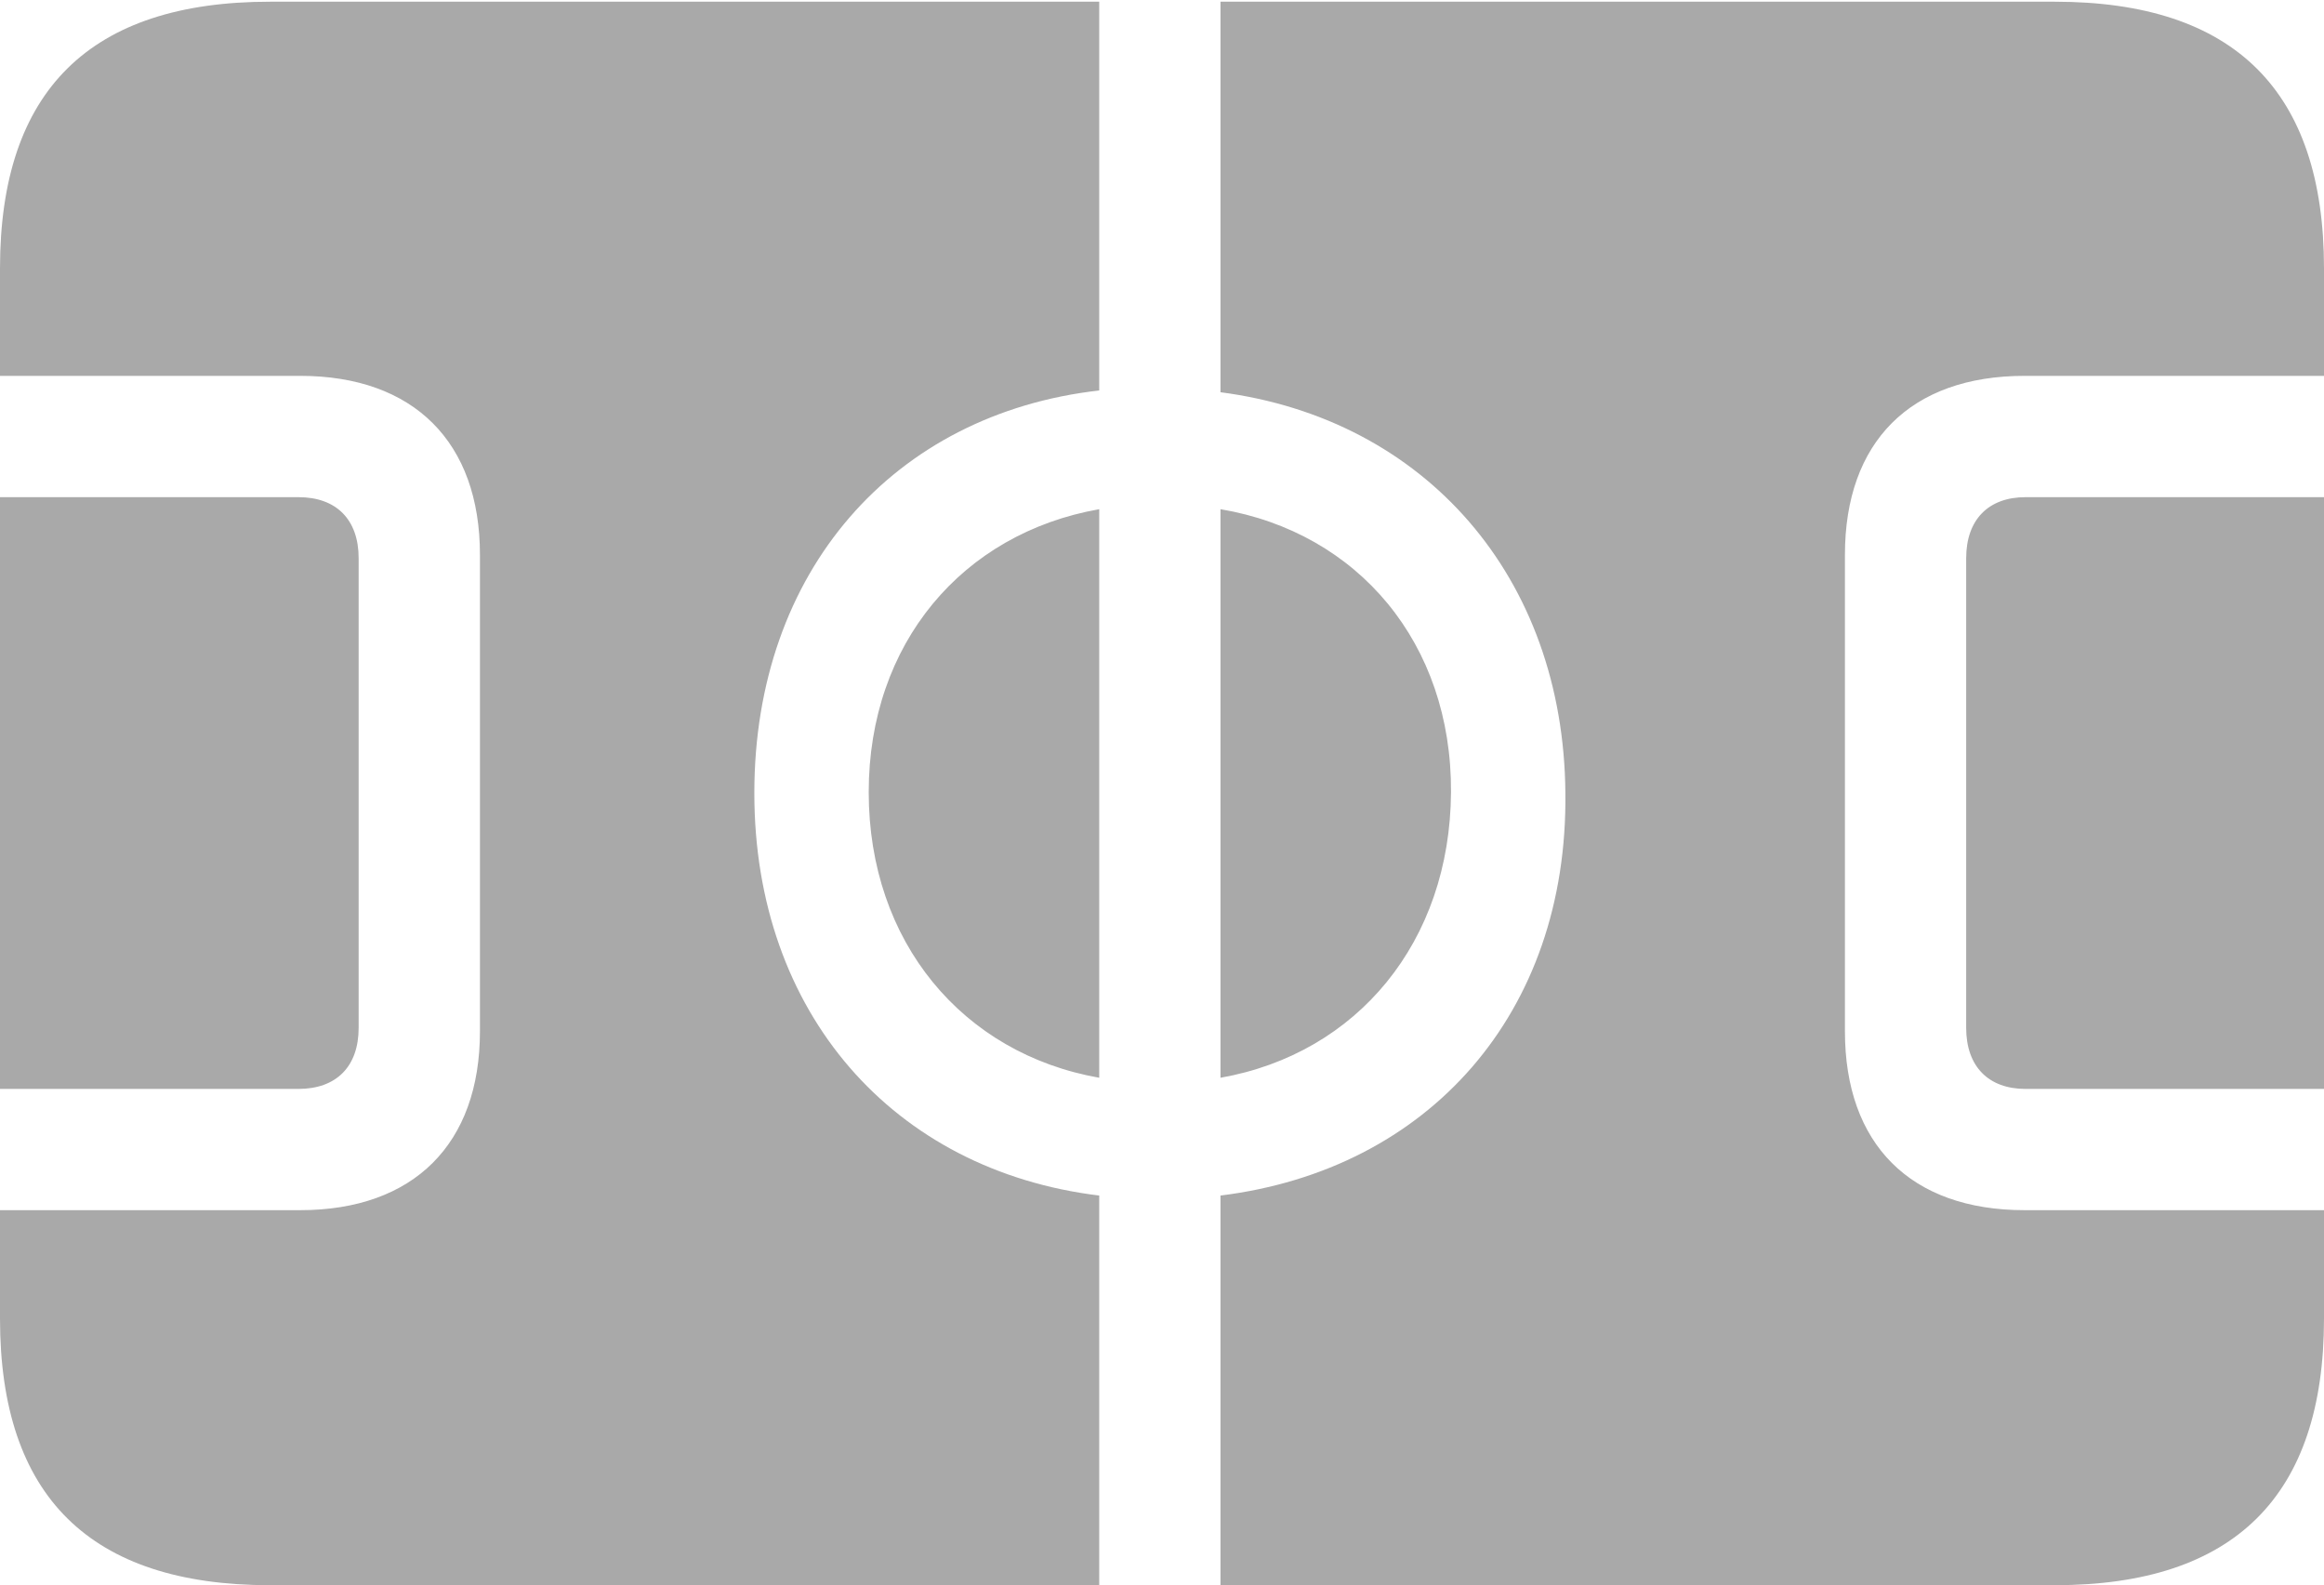 <?xml version="1.0" encoding="UTF-8"?>
<!--Generator: Apple Native CoreSVG 175.5-->
<!DOCTYPE svg
PUBLIC "-//W3C//DTD SVG 1.1//EN"
       "http://www.w3.org/Graphics/SVG/1.1/DTD/svg11.dtd">
<svg version="1.1" xmlns="http://www.w3.org/2000/svg" xmlns:xlink="http://www.w3.org/1999/xlink" width="39.58" height="26.997">
 <g>
  <rect height="26.997" opacity="0" width="39.58" x="0" y="0"/>
  <path d="M0 22.456C0 25.488 1.538 26.997 4.6 26.997L18.721 26.997L18.721 20.361C15.22 19.936 12.847 17.256 12.847 13.506C12.847 9.727 15.22 7.046 18.721 6.65L18.721 0.029L4.6 0.029C1.538 0.029 0 1.538 0 4.57L0 6.401L5.112 6.401C7.046 6.401 8.174 7.529 8.174 9.448L8.174 17.564C8.174 19.482 7.046 20.61 5.112 20.61L0 20.61ZM0 18.545L5.083 18.545C5.728 18.545 6.108 18.164 6.108 17.505L6.108 9.507C6.108 8.848 5.728 8.467 5.083 8.467L0 8.467ZM14.795 13.491C14.795 16.04 16.392 17.944 18.721 18.355L18.721 8.672C16.392 9.082 14.795 10.957 14.795 13.491ZM20.786 26.997L34.995 26.997C38.057 26.997 39.58 25.474 39.58 22.456L39.58 20.61L34.482 20.61C32.534 20.61 31.421 19.482 31.421 17.564L31.421 9.448C31.421 7.529 32.534 6.401 34.482 6.401L39.58 6.401L39.58 4.57C39.58 1.553 38.057 0.029 34.995 0.029L20.786 0.029L20.786 6.68C24.273 7.134 26.631 9.829 26.66 13.506C26.704 17.256 24.331 19.922 20.786 20.361ZM20.786 18.355C23.115 17.944 24.697 16.04 24.712 13.491C24.727 10.957 23.13 9.067 20.786 8.672ZM33.486 17.505C33.486 18.164 33.867 18.545 34.497 18.545L39.58 18.545L39.58 8.467L34.497 8.467C33.867 8.467 33.486 8.848 33.486 9.507Z" fill="#a9a9a9"/>
 </g>
</svg>
